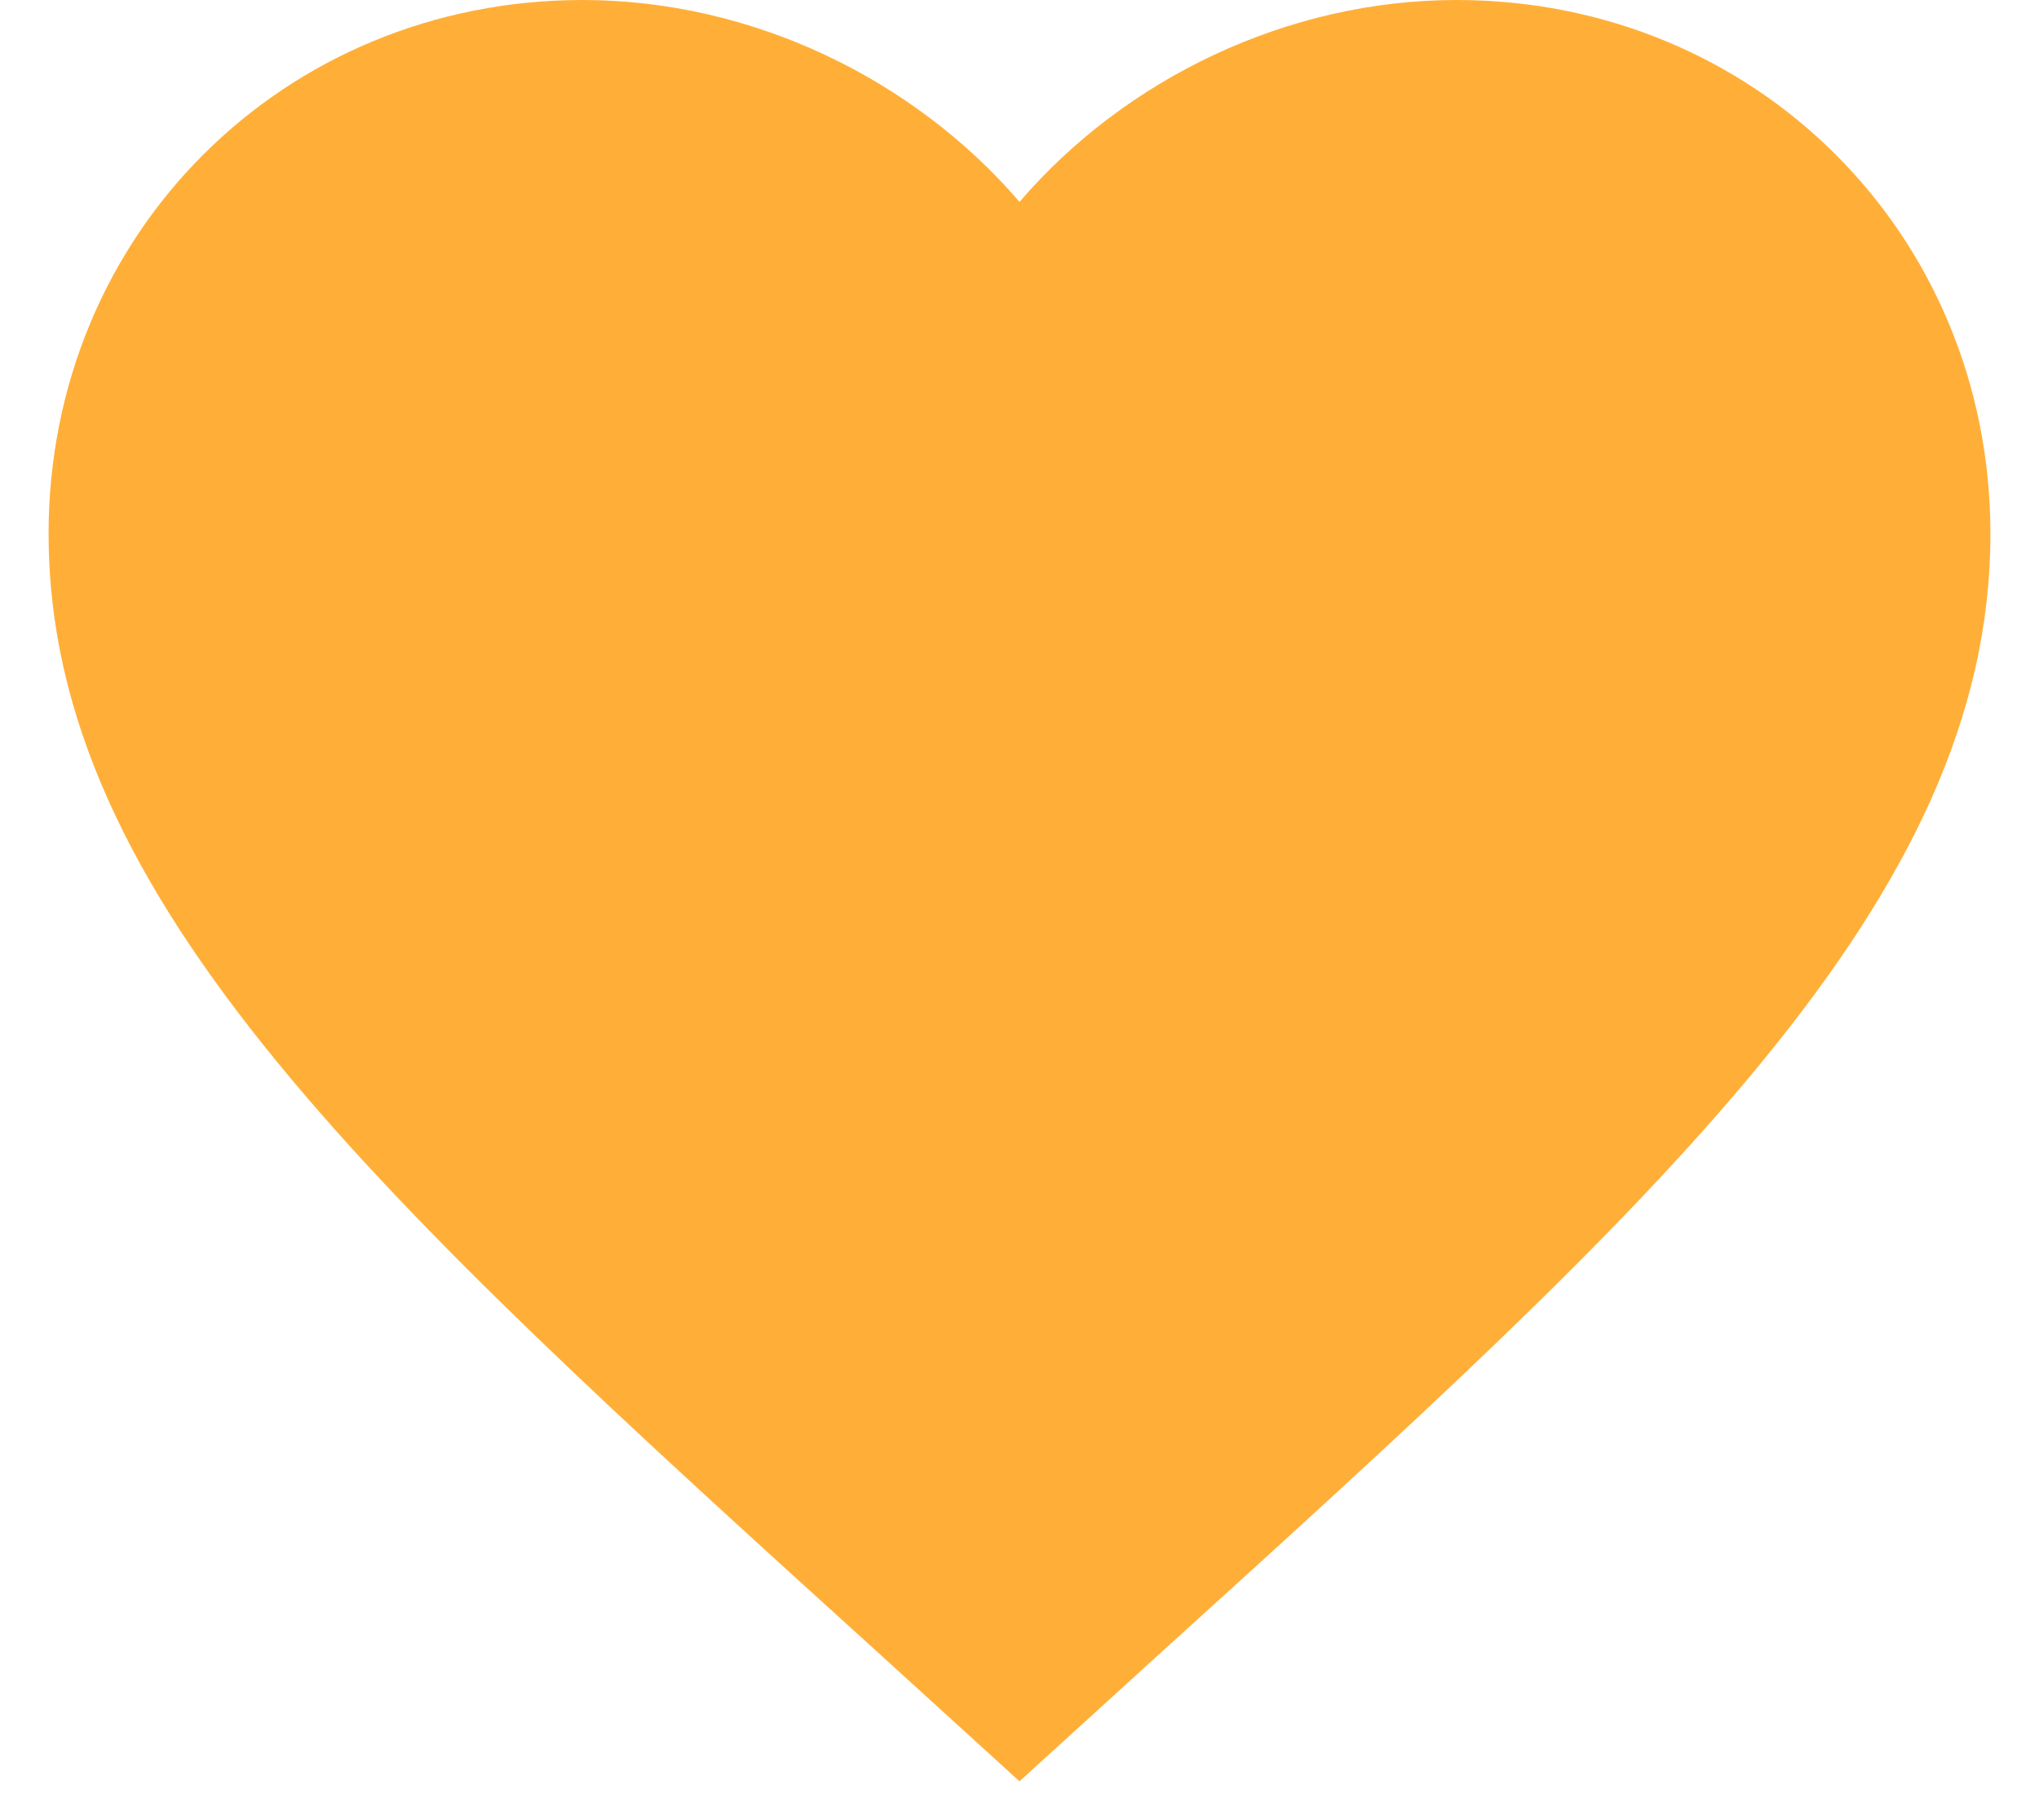 <svg width="28" height="25" viewBox="0 0 28 25" fill="none" xmlns="http://www.w3.org/2000/svg">
<path d="M14 24.467L12.067 22.707C5.2 16.48 0.667 12.36 0.667 7.333C0.667 3.213 3.893 0 8 0C10.32 0 12.547 1.08 14 2.773C15.453 1.08 17.68 0 20 0C24.107 0 27.333 3.213 27.333 7.333C27.333 12.36 22.8 16.48 15.933 22.707L14 24.467Z" fill="#FFAF38"/>
</svg>
